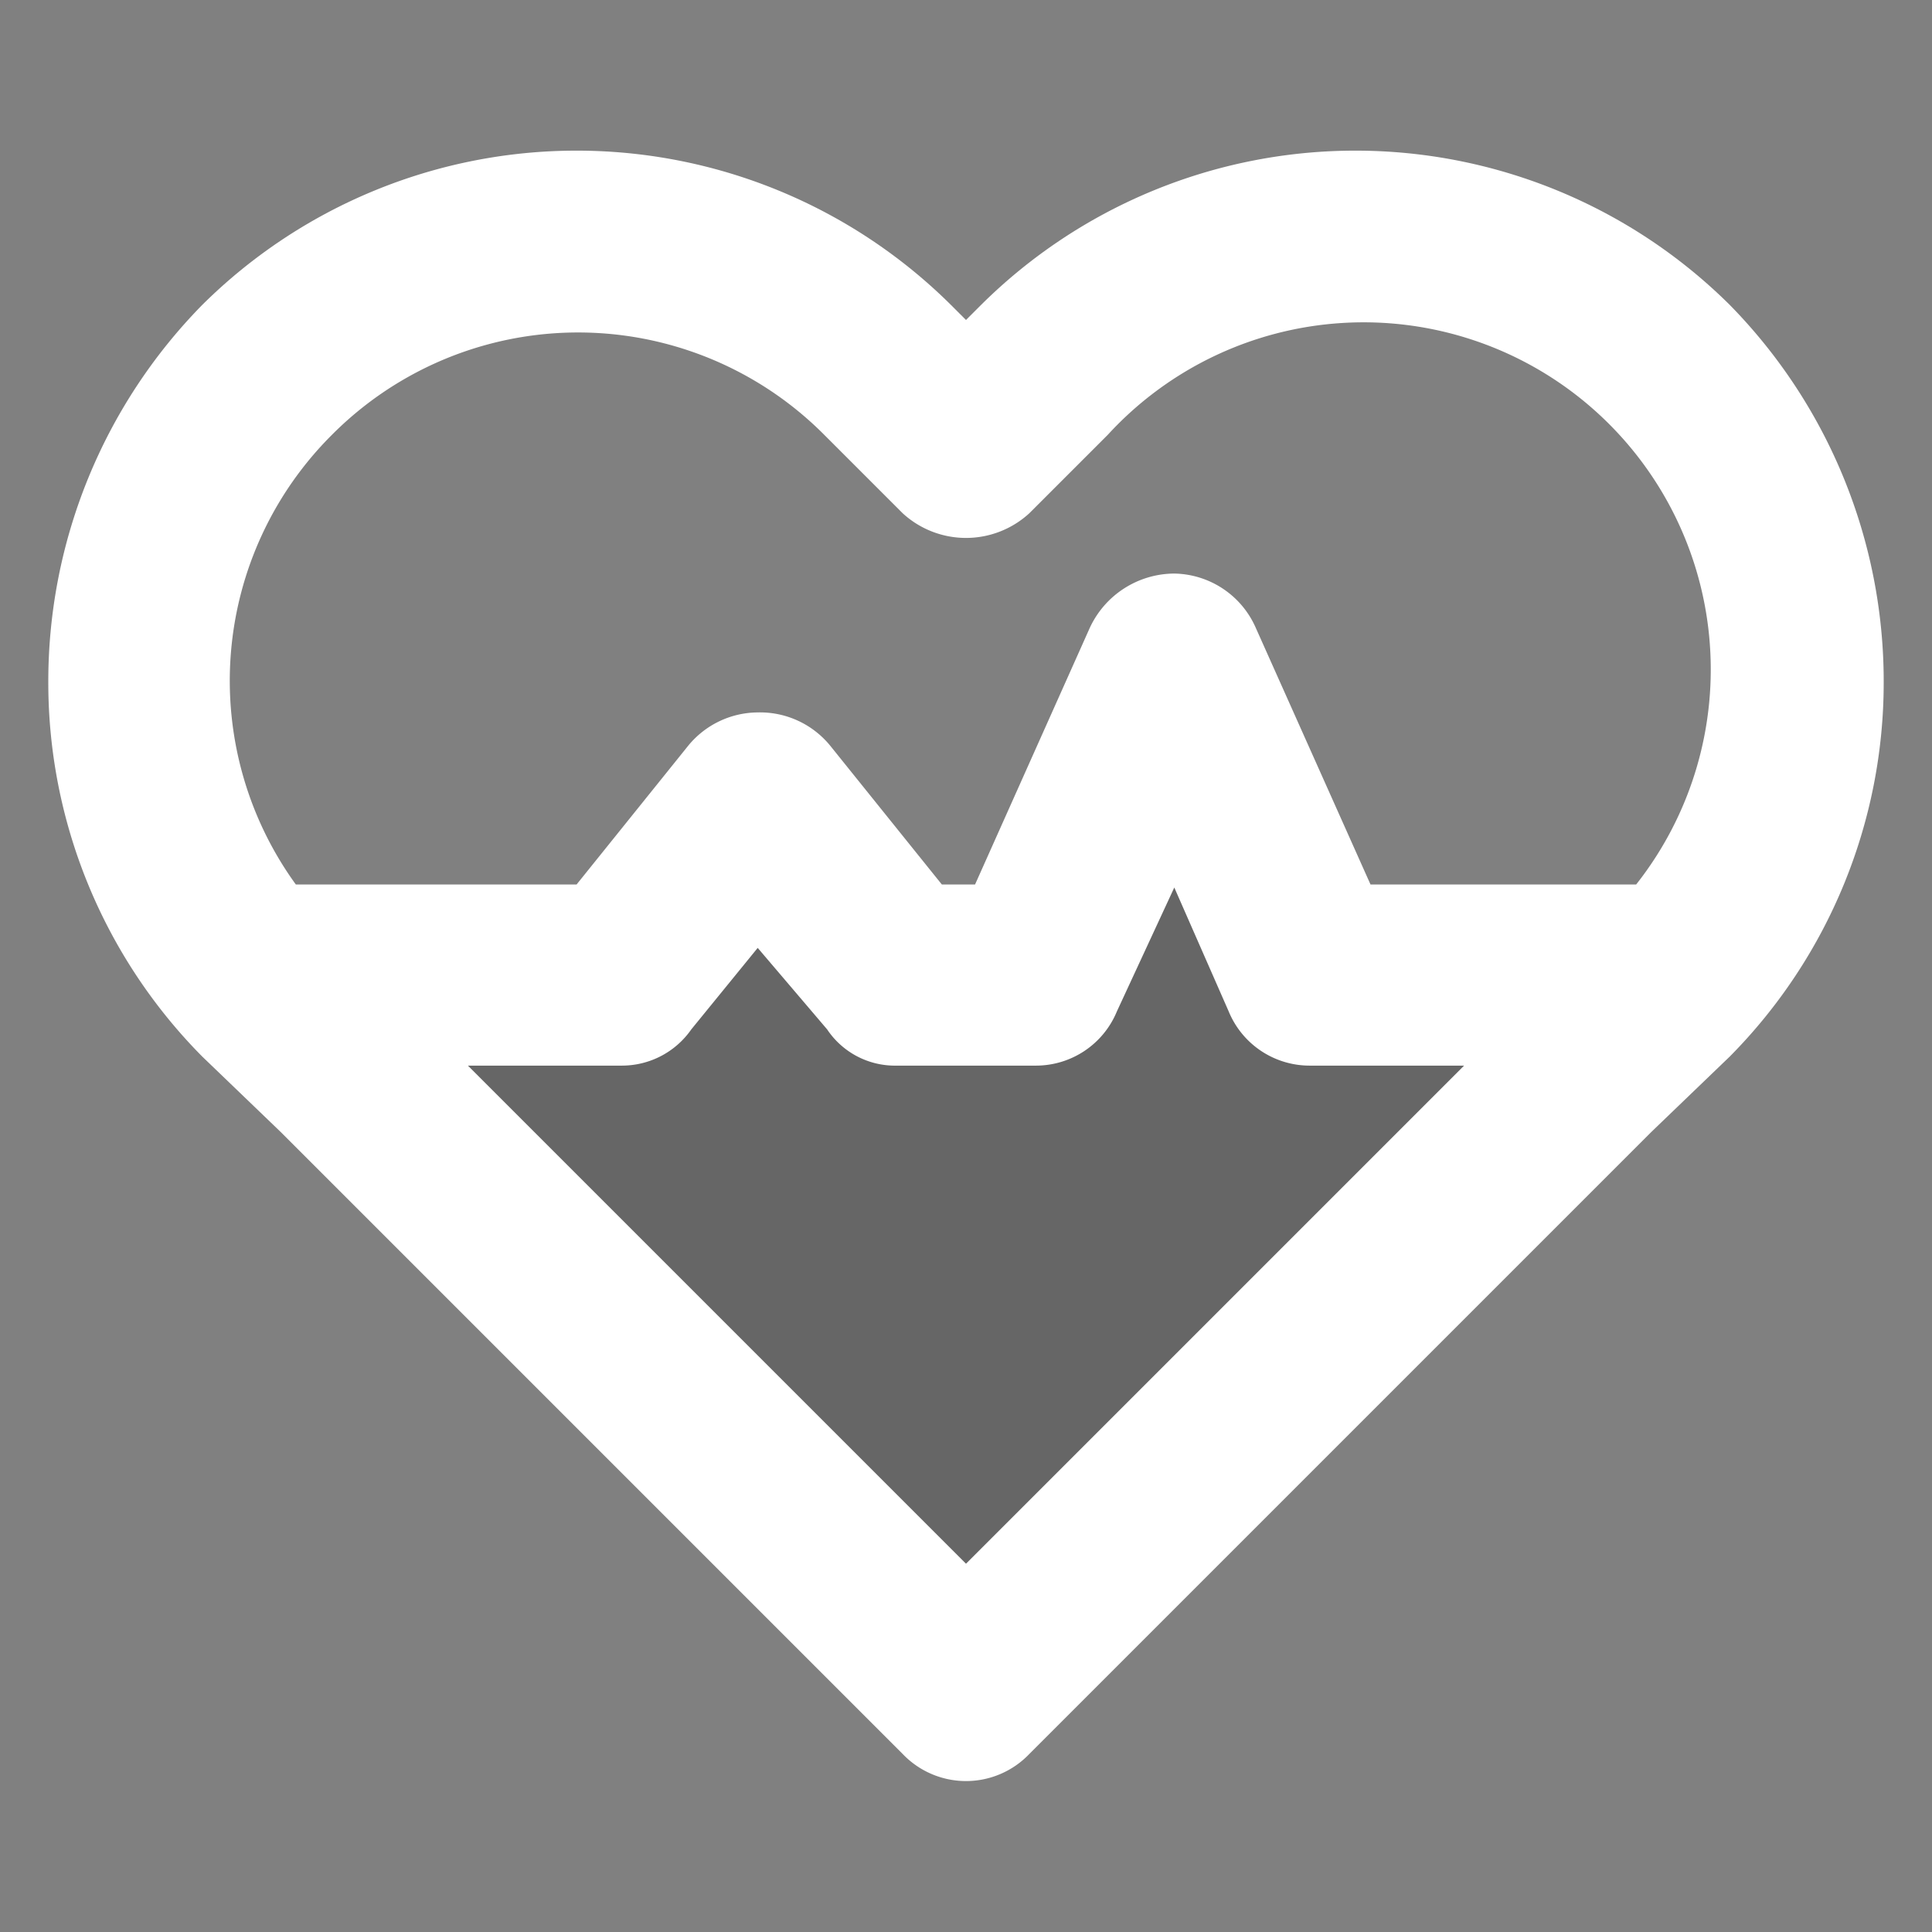 <svg xmlns="http://www.w3.org/2000/svg" viewBox="0 0 64 64"><rect x="0" y="0" width="64" height="64" fill="#808080" stroke="none"/><title>fcicons-emotion</title><g style="isolation:isolate"><g id="shadows"><polygon points="9.2 32 20.6 32 25.1 26.3 29.7 32 33.1 32 38.9 22.9 42.3 32 56 32 32 56 9.2 32" style="opacity:0.2;mix-blend-mode:color-burn"/></g><g id="lines"><path d="M9.3,37.5,29.9,58.1a2.9,2.9,0,0,0,4.2,0L54.7,37.5,57.3,35a17.6,17.6,0,0,0,5.1-12.4,17.8,17.8,0,0,0-5.1-12.5,17.6,17.6,0,0,0-24.8,0l-.5.5-.5-.5a17.6,17.6,0,0,0-24.8,0A17.8,17.8,0,0,0,1.6,22.6,17.6,17.6,0,0,0,6.7,35ZM32,51.8,15.5,35.3h5.1a2.8,2.8,0,0,0,2.3-1.2l2.2-2.7,2.3,2.7a2.7,2.7,0,0,0,2.3,1.2h4.6A2.9,2.9,0,0,0,37,33.5l1.9-4.1,1.8,4.1a2.9,2.9,0,0,0,2.7,1.8h5.1ZM11,14.4a11.5,11.5,0,0,1,16.3,0L29.9,17a3.1,3.1,0,0,0,4.2,0l2.6-2.6A11.5,11.5,0,0,1,54.2,29.3H45.4l-3.8-8.5A3,3,0,0,0,38.9,19a3.1,3.1,0,0,0-2.8,1.8l-3.8,8.5H31.2l-3.7-4.6a3,3,0,0,0-2.4-1.1,3,3,0,0,0-2.3,1.1l-3.7,4.6H9.8A11.5,11.5,0,0,1,11,14.4Z" style="fill:#fff"/></g></g></svg>